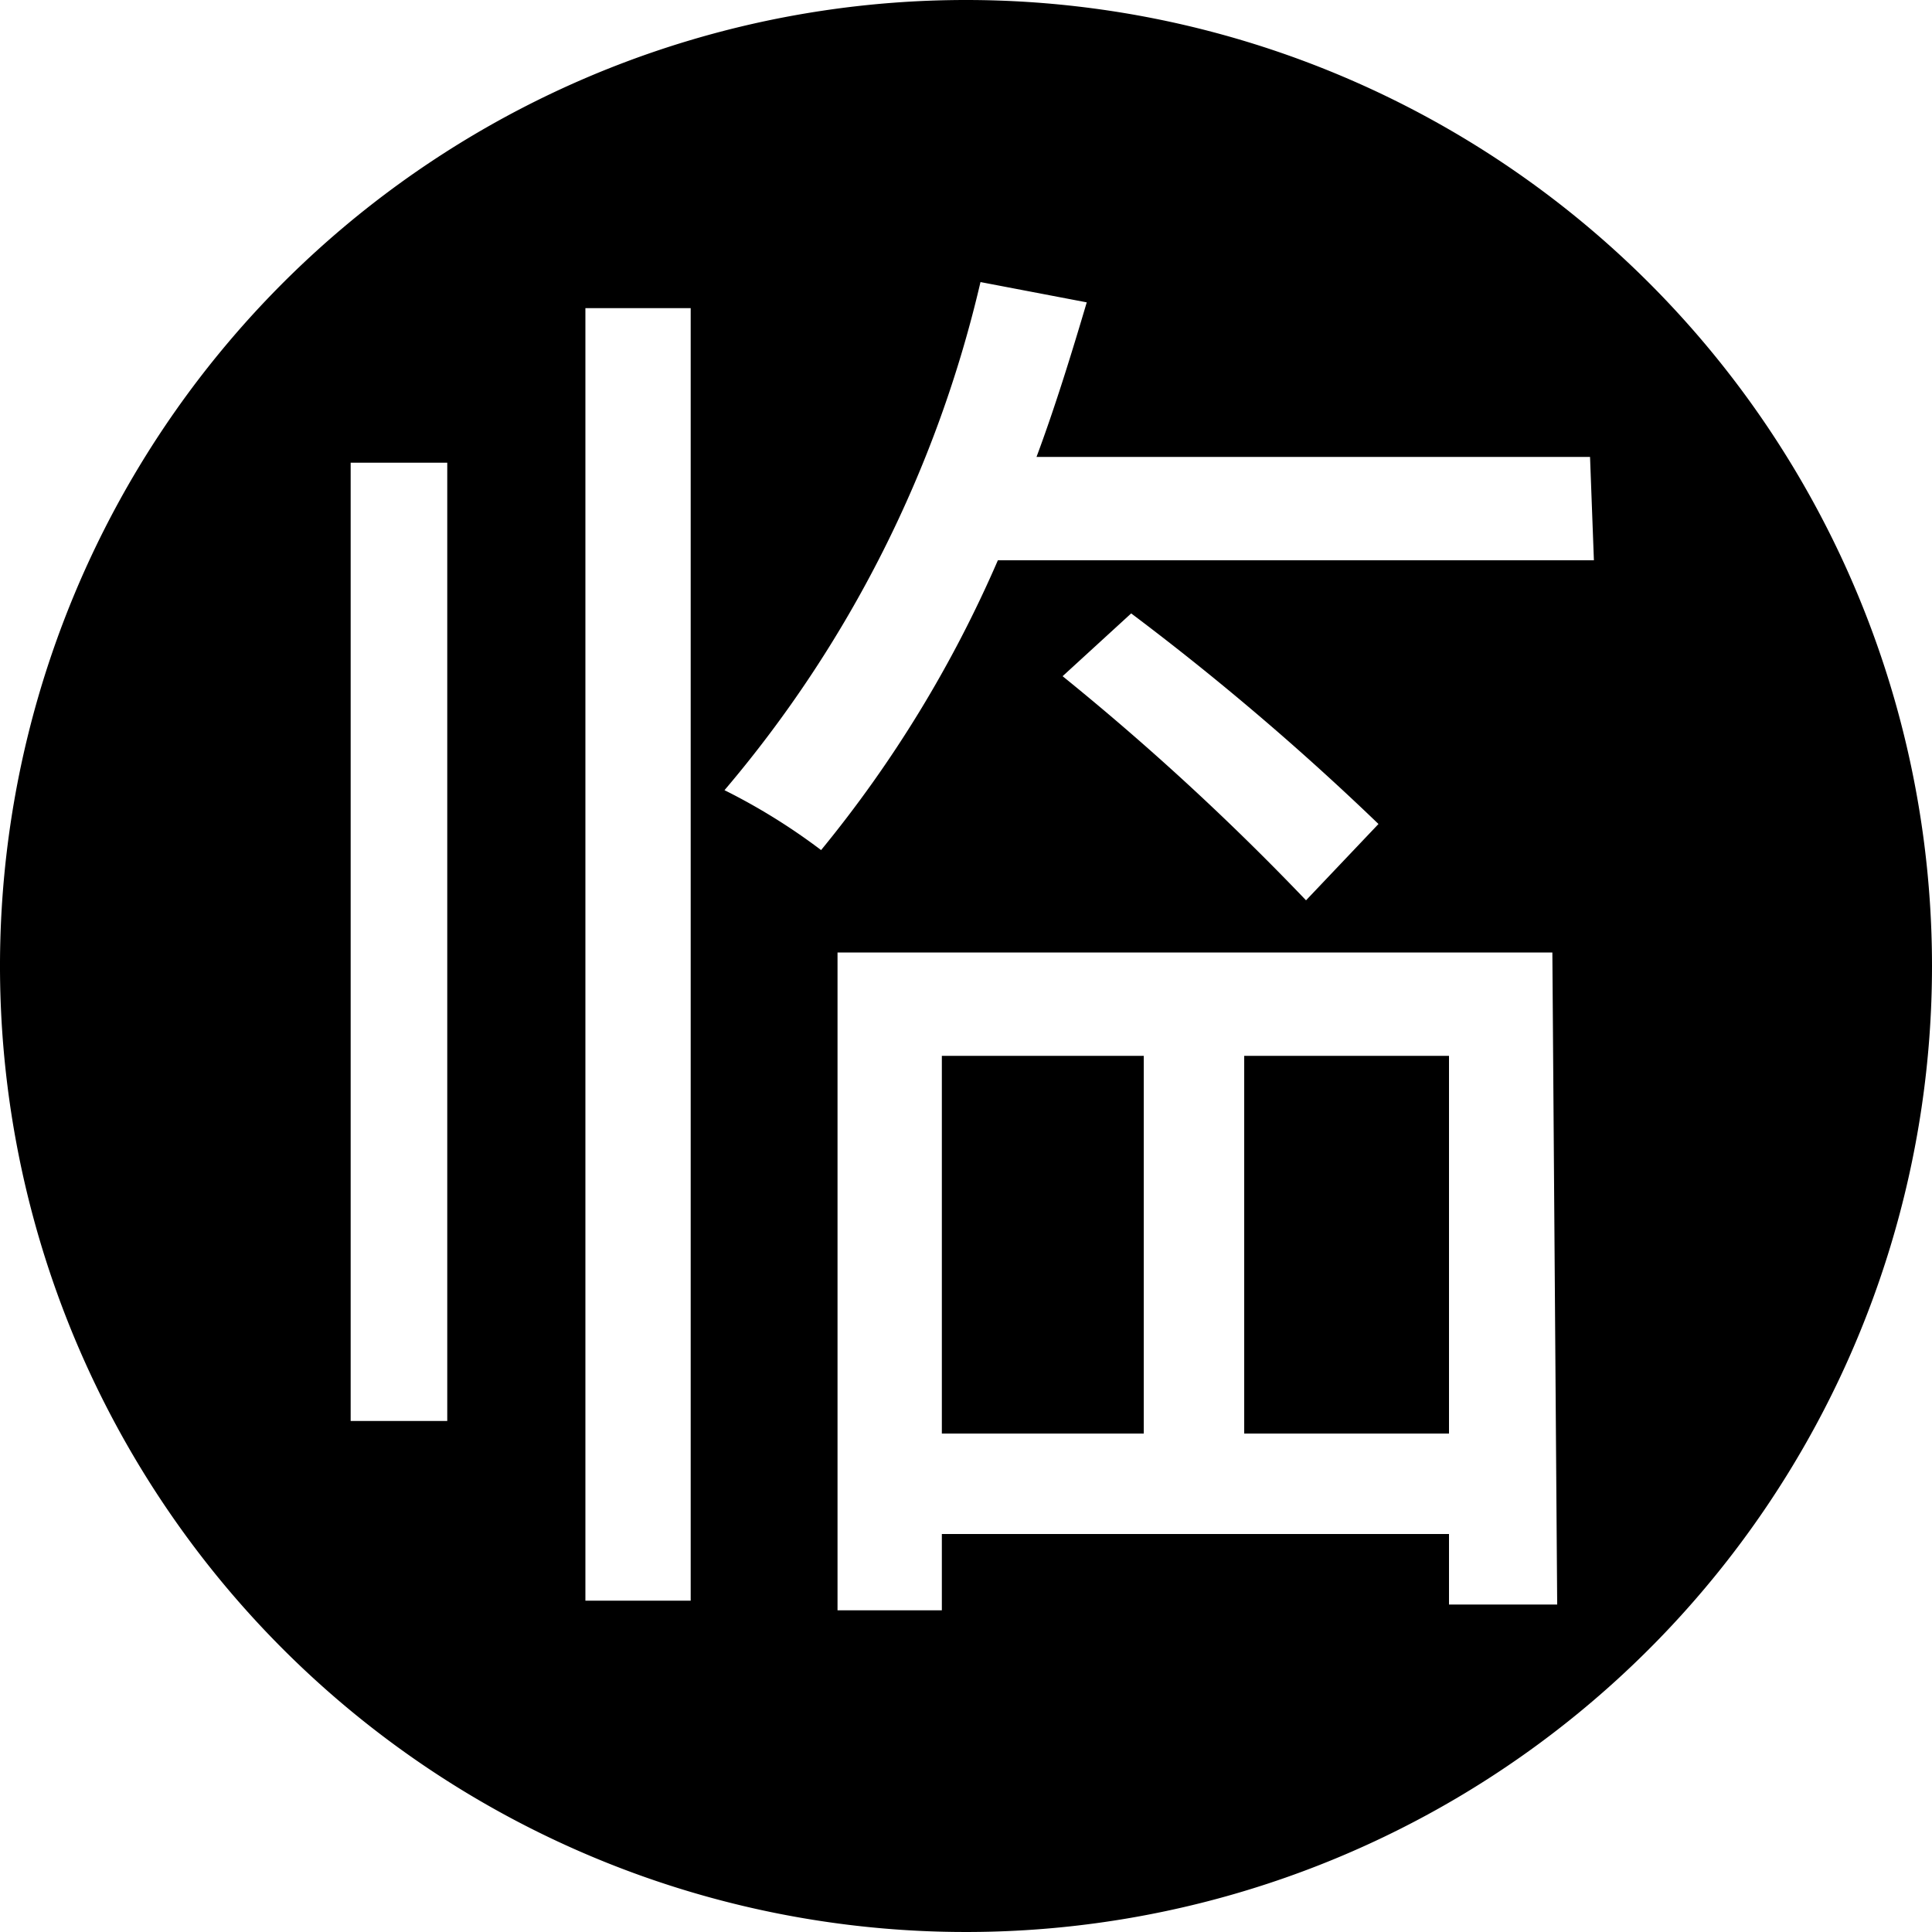 <svg id="图层_1" data-name="图层 1" xmlns="http://www.w3.org/2000/svg" viewBox="0 0 20 20"><path d="M11.84,14.84H9.75V10.93h2.09ZM15,10.93H12.88v3.91H15ZM20,10A10,10,0,1,1,10,0,10,10,0,0,1,20,10ZM4.63,4.79h-1v9.92h1Zm2.52-1.6H6.06V16.57H7.15Zm8.92,6.67H8.67v6.81H9.75v-.79H15v.73h1.12Zm-2.55-.54.75-.79a27.66,27.66,0,0,0-2.56-2.18L11,7A26.78,26.78,0,0,1,13.52,9.32Zm2.94-4.59H10.73c.19-.51.36-1.06.52-1.6l-1.1-.21A12.5,12.5,0,0,1,7.5,8.18a6.35,6.35,0,0,1,1,.62,12.66,12.66,0,0,0,1.83-3h6.17Z"/></svg>